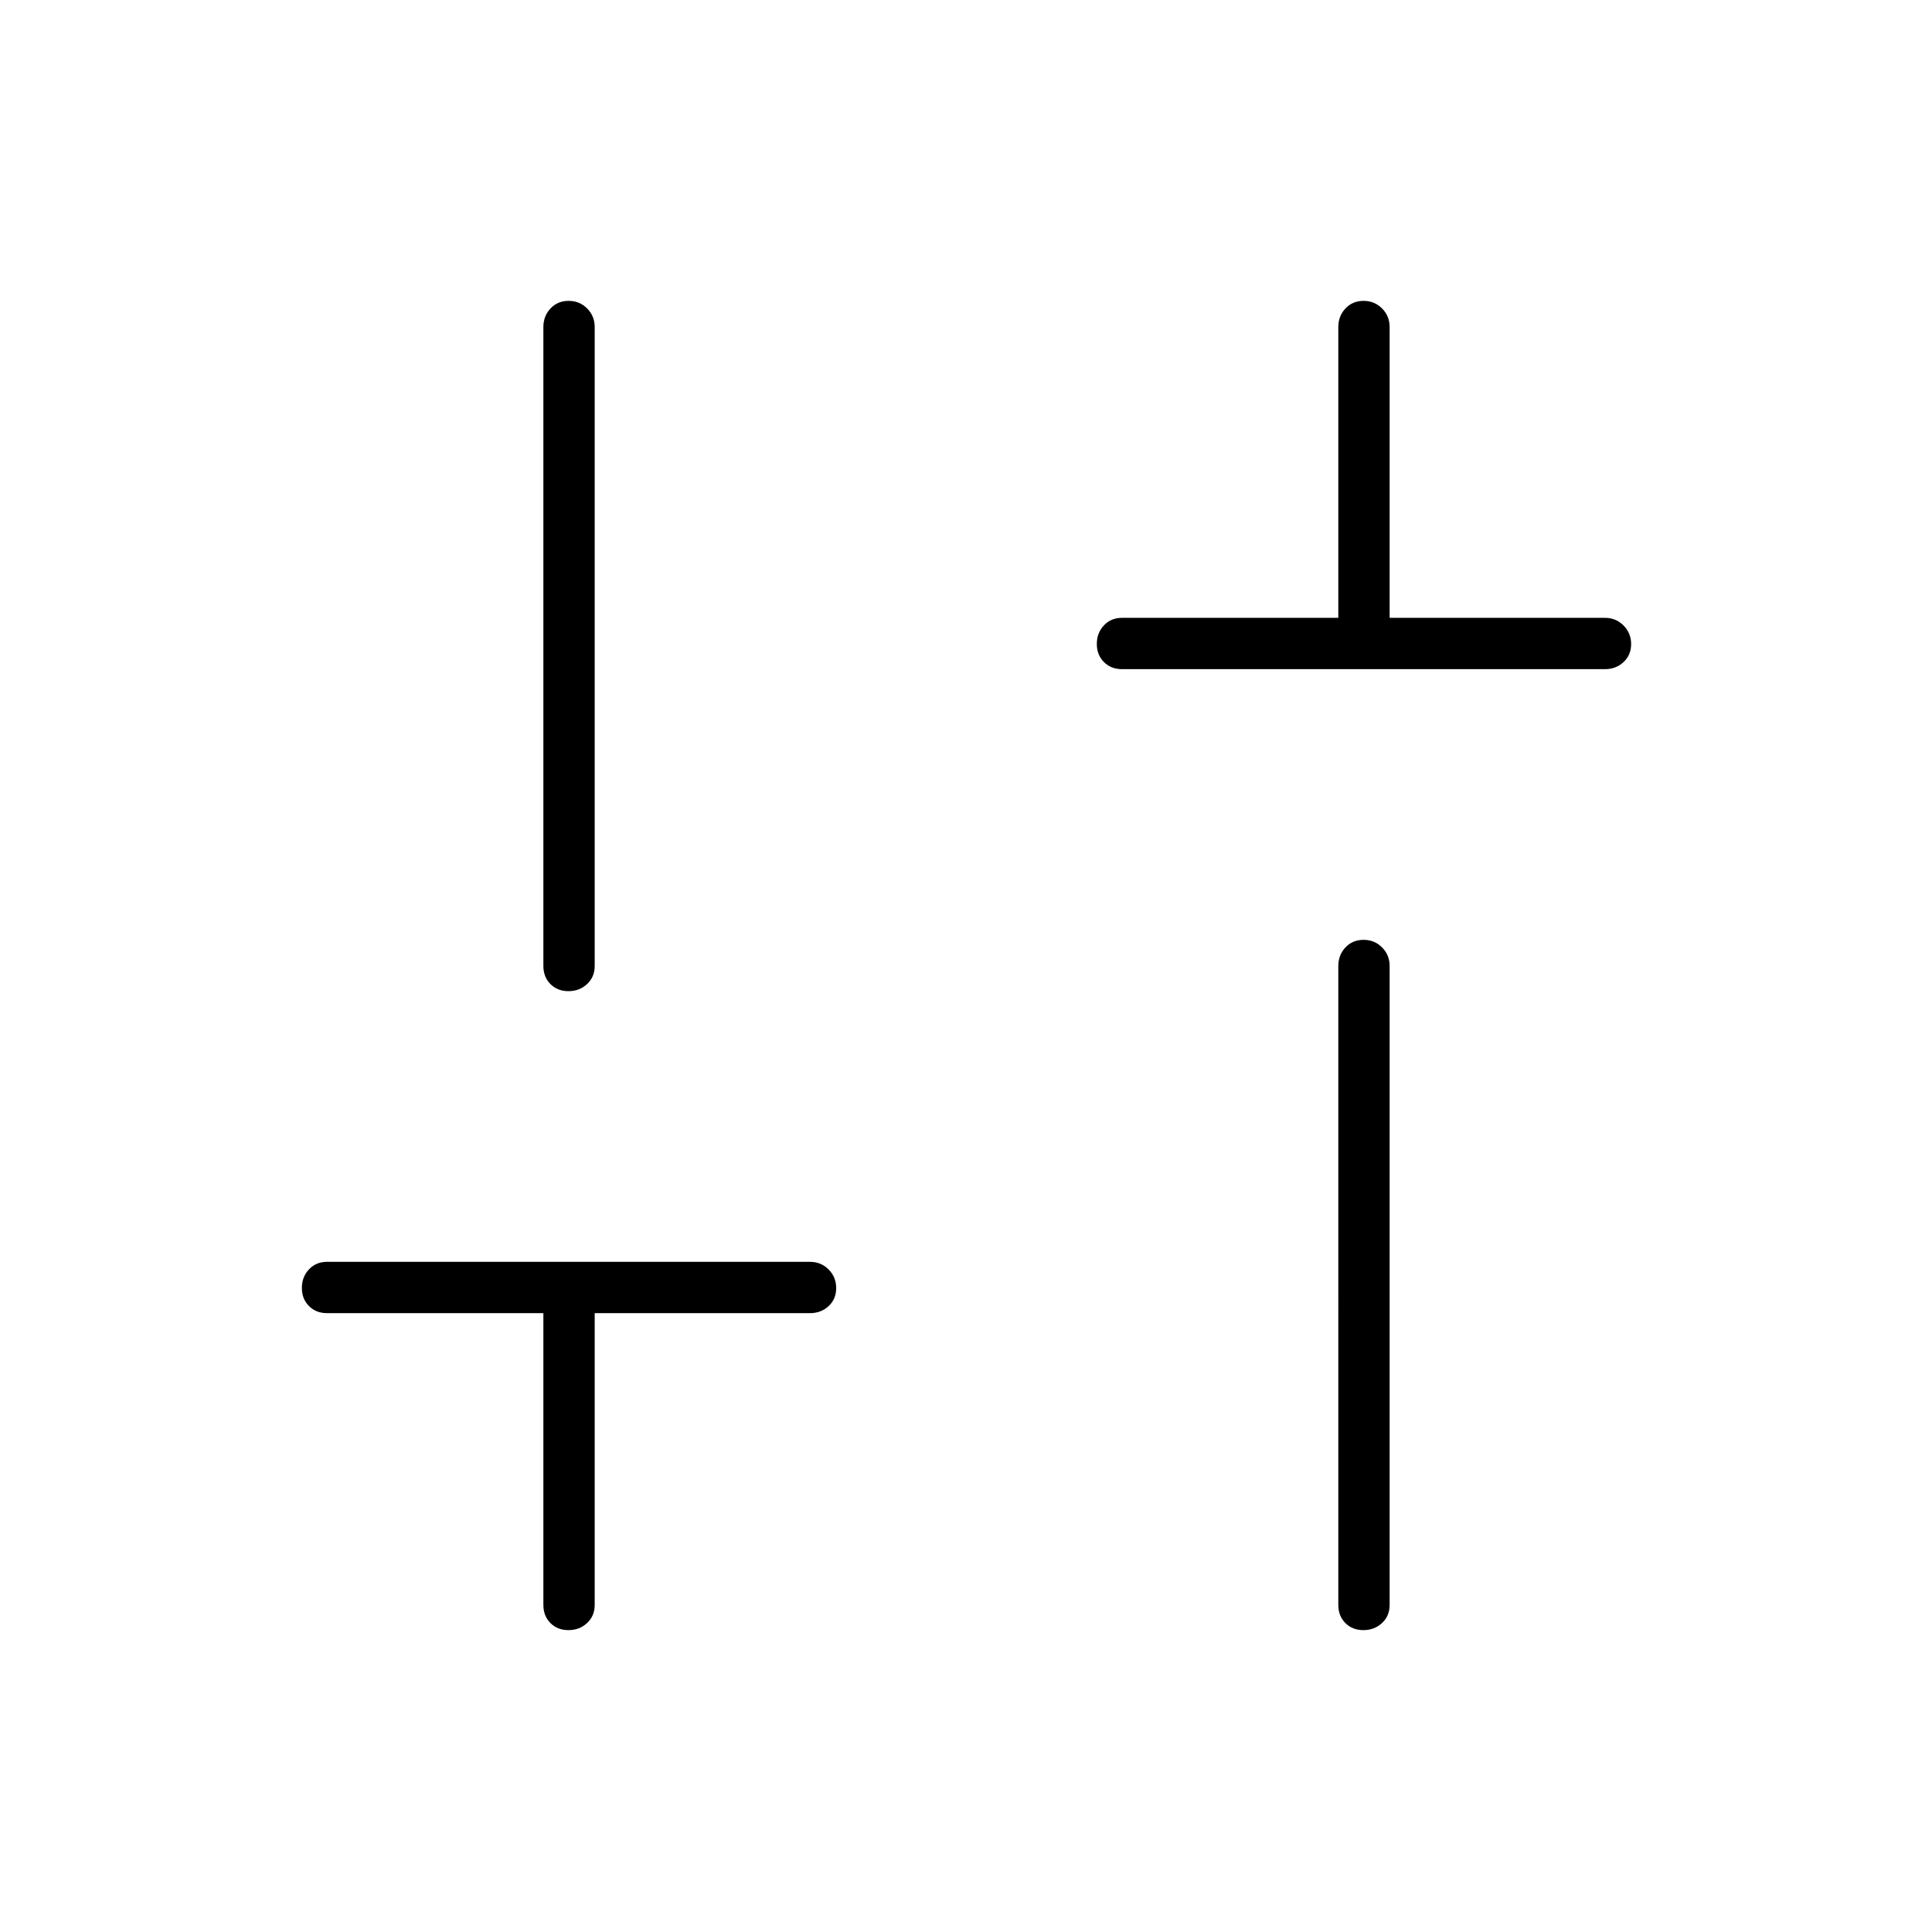 <svg xmlns="http://www.w3.org/2000/svg" height="24" viewBox="0 -960 960 960" width="24"><path d="M557.5-627.5q-5.45 0-8.97-3.54-3.53-3.53-3.53-9 0-5.46 3.53-9.21 3.52-3.75 8.97-3.75H665v-144.5q0-5.45 3.54-9.22 3.53-3.78 9-3.78 5.46 0 9.21 3.78 3.75 3.77 3.75 9.22V-653h107q5.45 0 9.22 3.79 3.78 3.78 3.78 9.25 0 5.46-3.78 8.96-3.77 3.5-9.22 3.5h-240ZM677.46-150q-5.46 0-8.96-3.52-3.5-3.53-3.5-8.98V-480q0-5.45 3.54-9.23 3.53-3.77 9-3.77 5.46 0 9.21 3.77 3.75 3.78 3.75 9.23v317.5q0 5.45-3.79 8.98-3.78 3.52-9.25 3.52Zm-395 0q-5.46 0-8.96-3.52-3.5-3.53-3.5-8.98v-145H162.5q-5.45 0-8.98-3.54-3.52-3.53-3.52-9 0-5.46 3.52-9.21 3.53-3.75 8.98-3.75h240q5.45 0 9.23 3.79 3.77 3.78 3.77 9.25 0 5.46-3.77 8.96-3.78 3.5-9.23 3.5h-107v145q0 5.45-3.79 8.98-3.78 3.52-9.25 3.52Zm0-317.5q-5.46 0-8.96-3.52-3.5-3.53-3.5-8.98v-317.5q0-5.45 3.54-9.22 3.53-3.78 9-3.78 5.46 0 9.21 3.78 3.75 3.77 3.75 9.22V-480q0 5.45-3.79 8.98-3.78 3.52-9.25 3.52Z"/></svg>